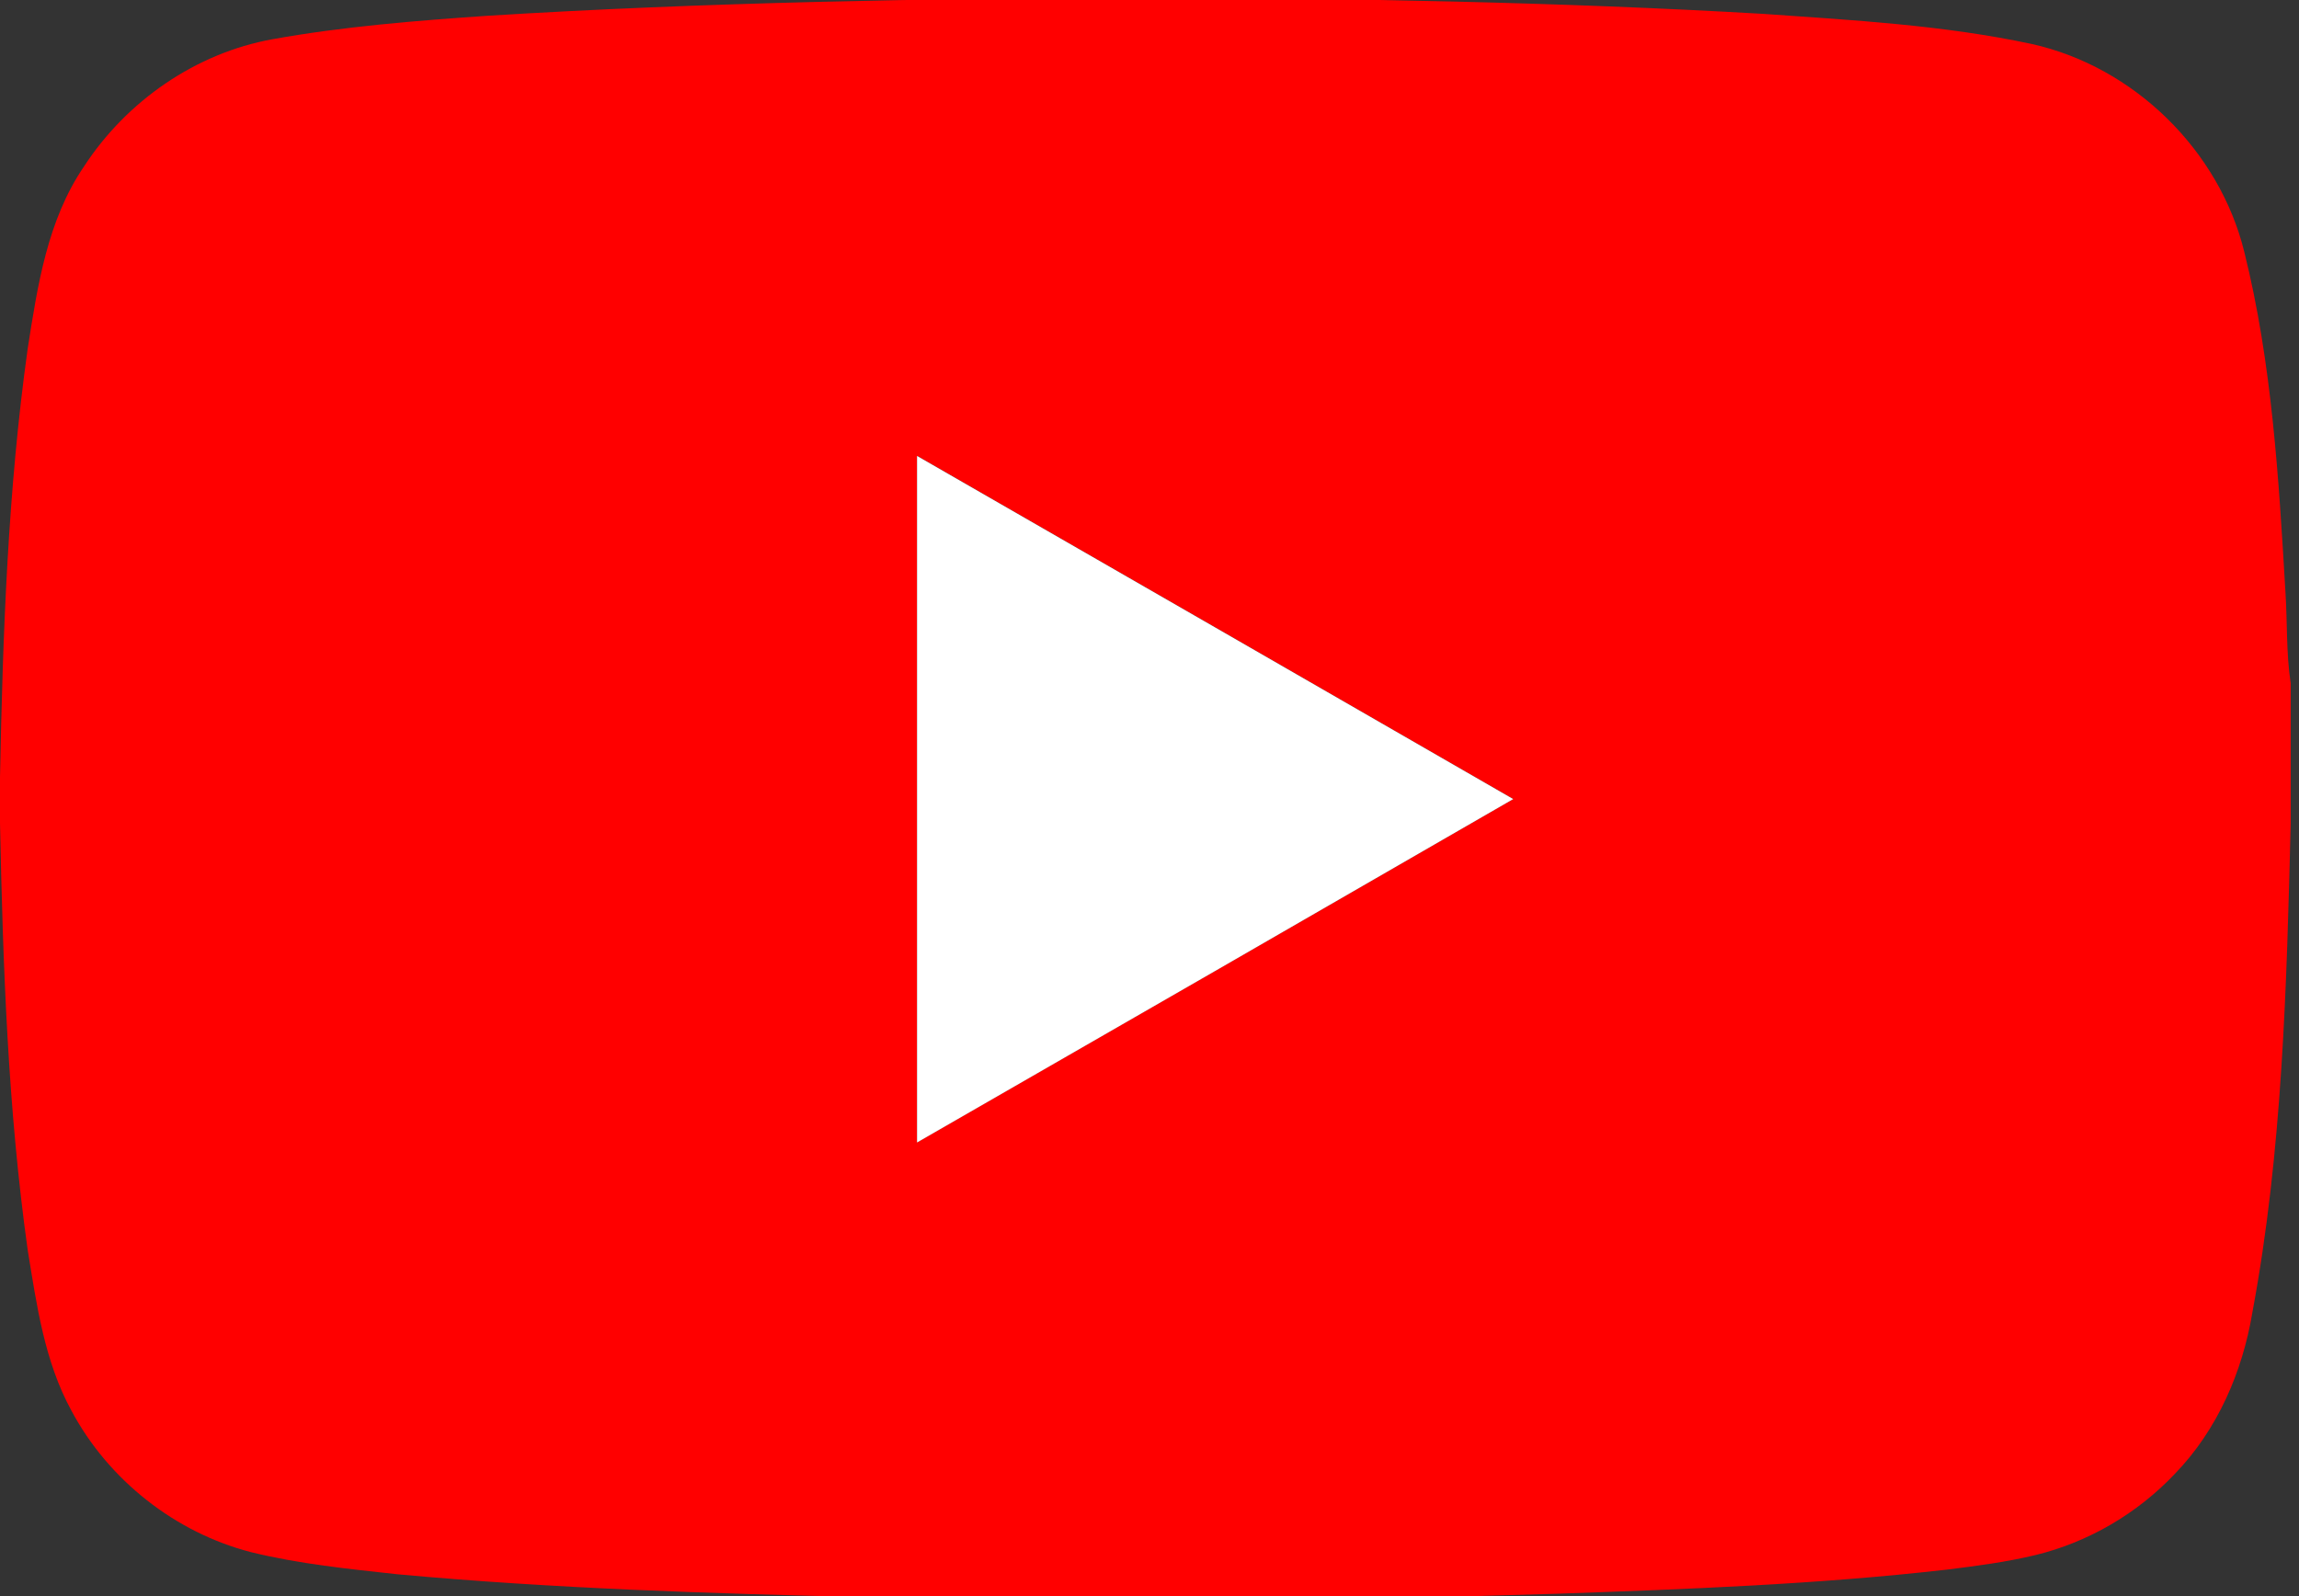 <svg width="36" height="25" viewBox="0 0 36 25" fill="none" xmlns="http://www.w3.org/2000/svg">
<rect x="0" y="0" width="36" height="25" fill="#333333" stroke="none"/>
<g clip-path="url(#clip0_10177_237)">
<path d="M7.635 0.247C11.063 0.034 14.499 -0.022 17.934 -0.041C21.16 -0.023 24.387 0.03 27.608 0.217C29.015 0.316 30.432 0.393 31.815 0.689C33.417 1.045 34.753 2.355 35.144 3.948C35.577 5.69 35.683 7.492 35.788 9.277C35.819 9.752 35.798 10.231 35.87 10.702V12.892C35.807 15.451 35.741 18.028 35.271 20.551C35.116 21.487 34.723 22.395 34.059 23.082C33.472 23.704 32.705 24.155 31.874 24.357C31.418 24.467 30.952 24.527 30.488 24.585C28.46 24.817 26.419 24.891 24.381 24.963C20.785 25.077 17.187 25.108 13.59 25.017C11.136 24.96 8.679 24.883 6.233 24.659C5.462 24.575 4.687 24.497 3.932 24.312C2.743 24.005 1.699 23.182 1.12 22.098C0.696 21.325 0.574 20.438 0.434 19.581C0.124 17.367 0.046 15.129 0 12.895V12.172C0.044 9.93 0.123 7.682 0.434 5.459C0.588 4.475 0.742 3.446 1.317 2.605C1.982 1.584 3.064 0.831 4.269 0.614C5.381 0.414 6.509 0.325 7.635 0.247ZM14.36 7.139C14.359 10.724 14.36 14.308 14.36 17.893C17.474 16.103 20.587 14.312 23.696 12.515C20.584 10.723 17.474 8.928 14.36 7.139Z" fill="#FF0000"/>
<path d="M14.36 7.141C17.474 8.93 20.584 10.724 23.696 12.516C20.586 14.313 17.474 16.105 14.36 17.895C14.36 14.31 14.359 10.726 14.36 7.141Z" fill="white"/>
</g>
<defs>
<clipPath id="clip0_10177_237">
<rect width="35.87" height="25" fill="white"/>
</clipPath>
</defs>
</svg>
